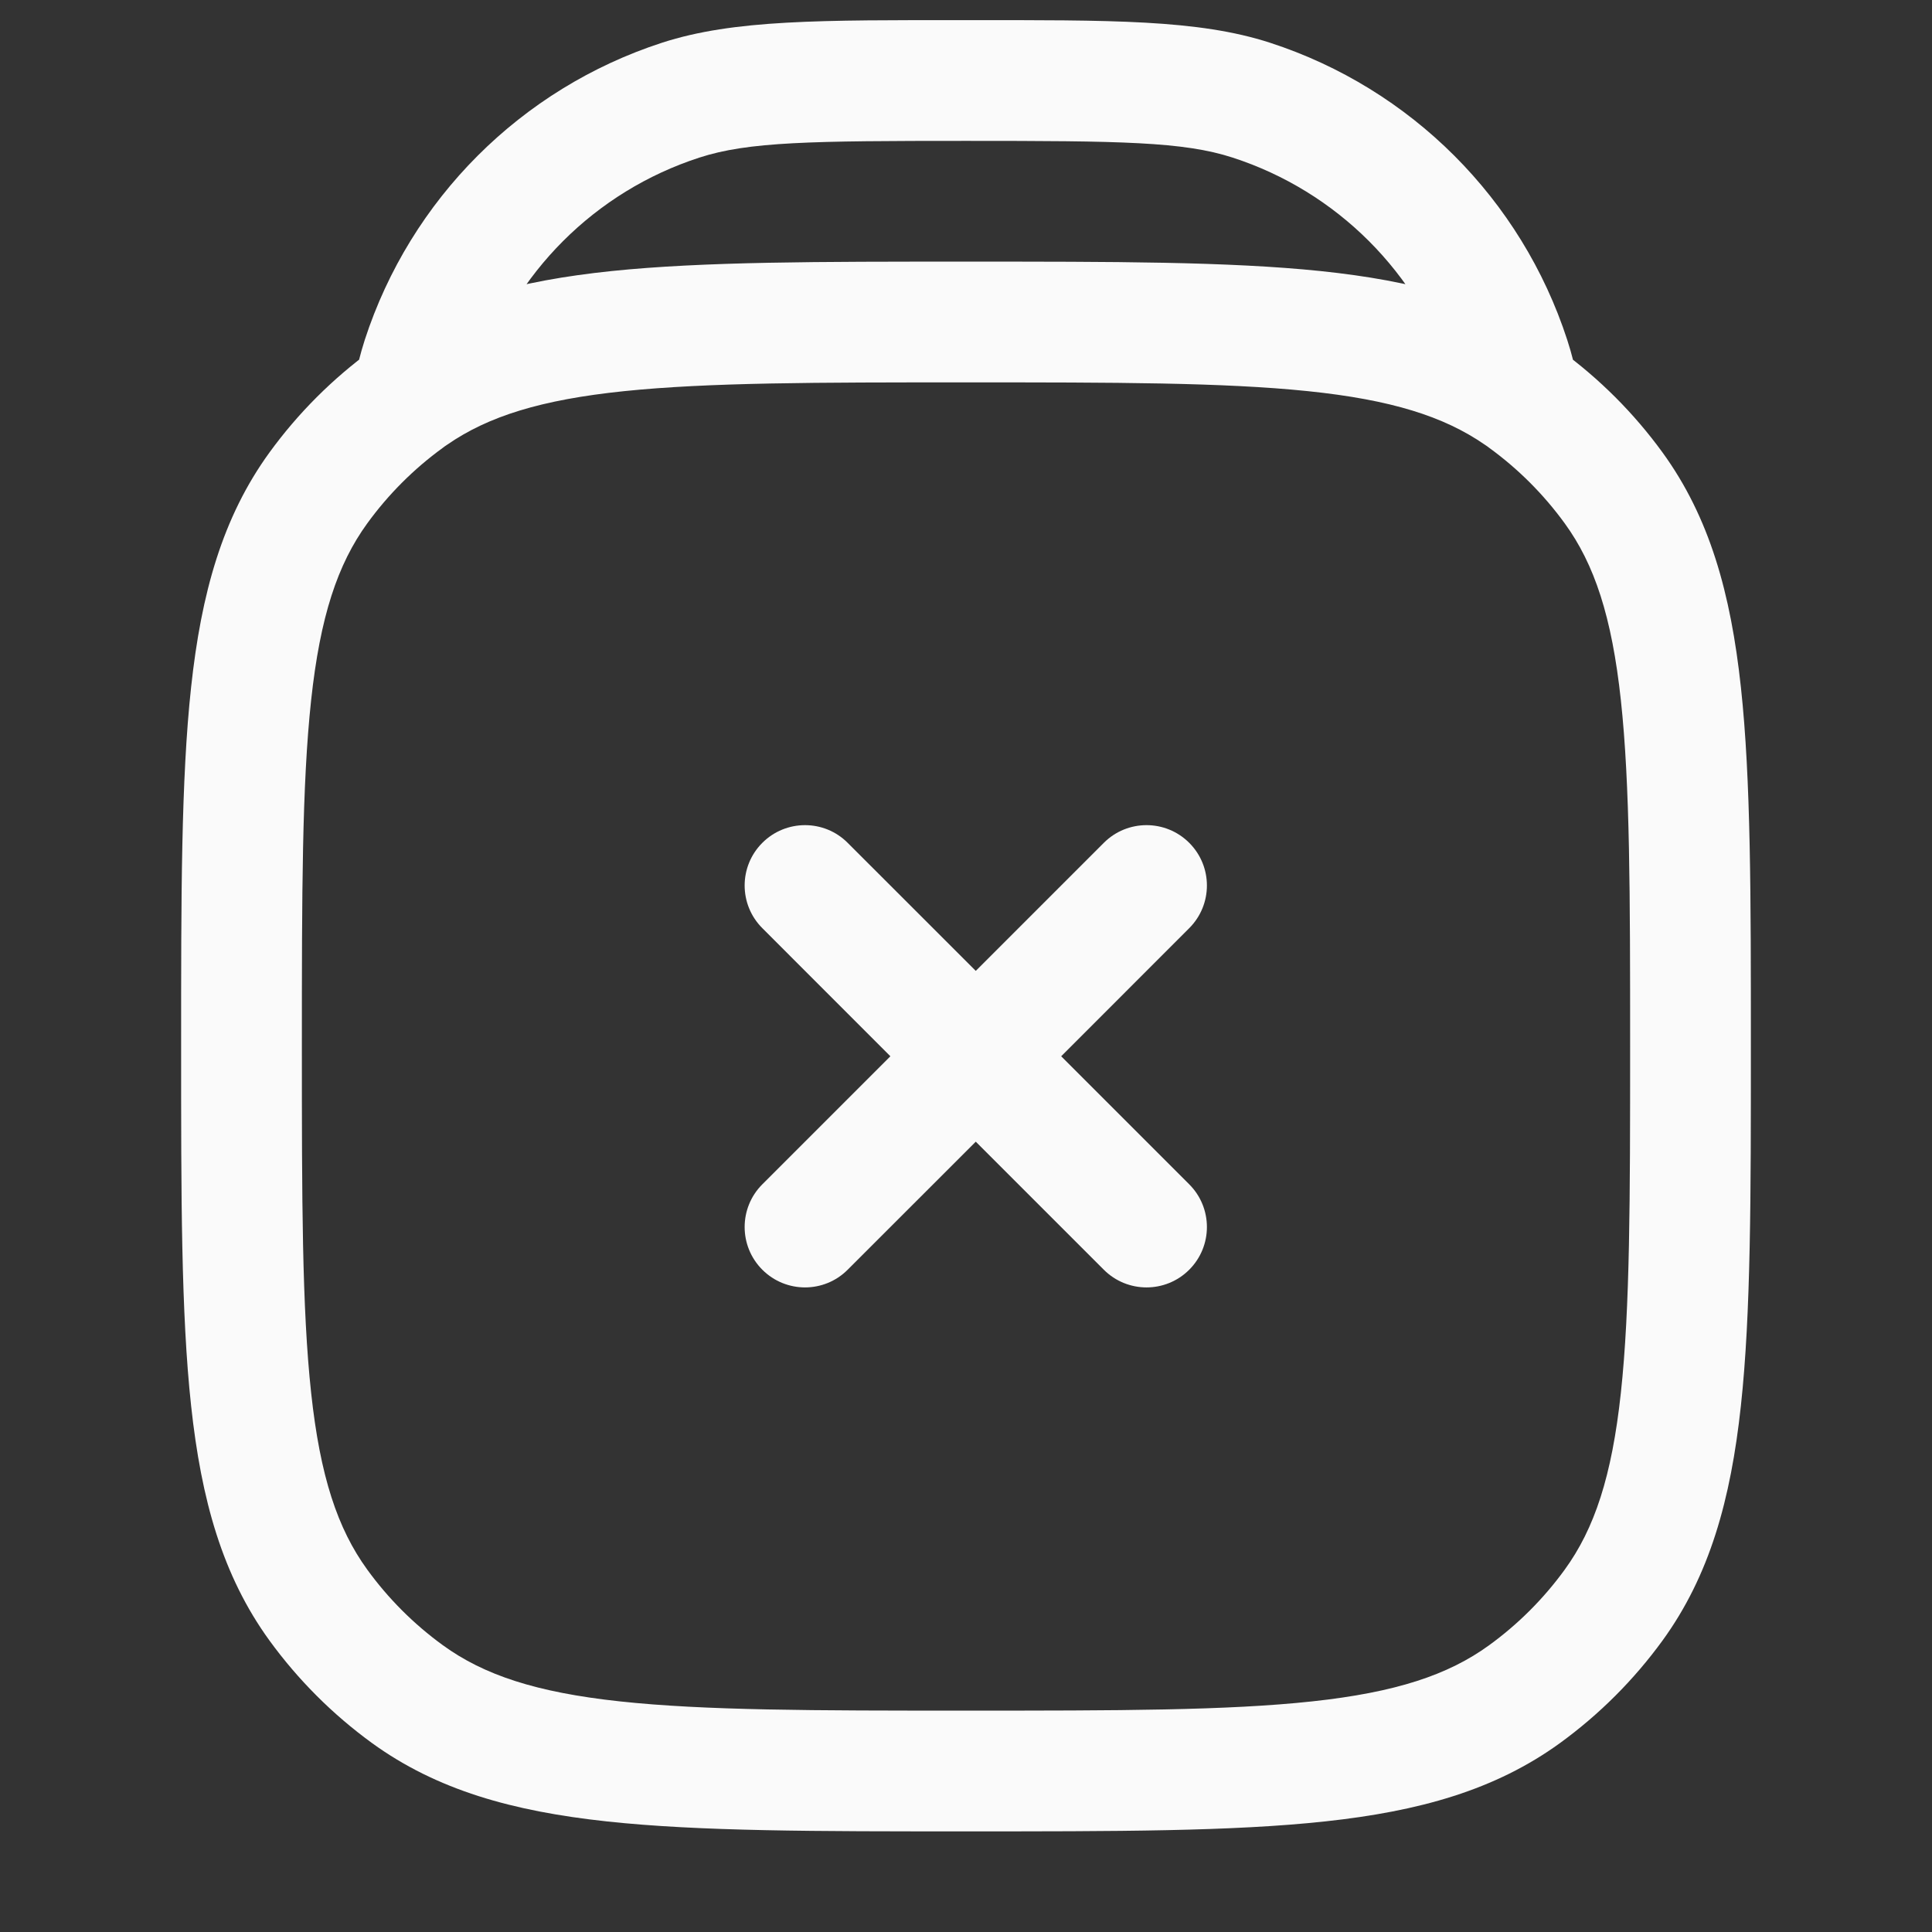 <svg width="24" height="24" viewBox="0 0 24 24" fill="none" xmlns="http://www.w3.org/2000/svg">
<rect x="0" y="0" width="24" height="24" fill="#333333" stroke="none"/>
<path d="M10.53 10.47C10.238 10.177 9.763 10.177 9.47 10.47C9.177 10.763 9.177 11.237 9.47 11.53L10.53 10.47ZM13.712 15.773C14.005 16.066 14.48 16.066 14.773 15.773C15.066 15.48 15.066 15.005 14.773 14.712L13.712 15.773ZM9.47 14.712C9.177 15.005 9.177 15.48 9.47 15.773C9.763 16.066 10.238 16.066 10.53 15.773L9.47 14.712ZM14.773 11.53C15.066 11.237 15.066 10.763 14.773 10.47C14.48 10.177 14.005 10.177 13.712 10.47L14.773 11.53ZM5.061 21.045L5.502 20.438L5.061 21.045ZM3.955 19.939L4.562 19.498L3.955 19.939ZM20.045 19.939L19.438 19.498L20.045 19.939ZM18.939 21.045L18.498 20.438L18.939 21.045ZM18.939 4.955L18.498 5.562L18.939 4.955ZM20.045 6.061L19.438 6.502L20.045 6.061ZM5.061 4.955L5.502 5.562H5.502L5.061 4.955ZM3.955 6.061L4.562 6.502L3.955 6.061ZM15.545 1.245L15.313 1.958L15.545 1.245ZM18.755 4.455L18.042 4.687V4.687L18.755 4.455ZM8.455 1.245L8.687 1.958L8.455 1.245ZM5.245 4.455L5.958 4.687L5.245 4.455ZM9.47 11.53L11.591 13.652L12.652 12.591L10.53 10.47L9.47 11.53ZM11.591 13.652L13.712 15.773L14.773 14.712L12.652 12.591L11.591 13.652ZM10.53 15.773L12.652 13.652L11.591 12.591L9.47 14.712L10.53 15.773ZM12.652 13.652L14.773 11.53L13.712 10.47L11.591 12.591L12.652 13.652ZM12 21.25C10.108 21.25 8.75 21.249 7.698 21.135C6.66 21.023 6.01 20.807 5.502 20.438L4.62 21.652C5.427 22.238 6.371 22.5 7.536 22.626C8.688 22.751 10.142 22.75 12 22.75V21.25ZM2.25 13C2.25 14.858 2.249 16.312 2.374 17.463C2.5 18.629 2.762 19.573 3.348 20.38L4.562 19.498C4.193 18.99 3.977 18.34 3.865 17.302C3.751 16.25 3.75 14.892 3.75 13H2.25ZM5.502 20.438C5.141 20.176 4.824 19.859 4.562 19.498L3.348 20.38C3.703 20.868 4.132 21.297 4.62 21.652L5.502 20.438ZM20.25 13C20.25 14.892 20.249 16.25 20.135 17.302C20.023 18.34 19.807 18.99 19.438 19.498L20.652 20.38C21.238 19.573 21.5 18.629 21.626 17.463C21.751 16.312 21.75 14.858 21.75 13H20.25ZM12 22.75C13.858 22.75 15.312 22.751 16.463 22.626C17.629 22.5 18.573 22.238 19.38 21.652L18.498 20.438C17.99 20.807 17.34 21.023 16.302 21.135C15.25 21.249 13.892 21.25 12 21.25V22.75ZM19.438 19.498C19.176 19.859 18.859 20.176 18.498 20.438L19.38 21.652C19.868 21.297 20.297 20.868 20.652 20.38L19.438 19.498ZM21.75 13C21.75 11.142 21.751 9.688 21.626 8.536C21.5 7.371 21.238 6.427 20.652 5.62L19.438 6.502C19.807 7.01 20.023 7.66 20.135 8.698C20.249 9.75 20.25 11.108 20.25 13H21.75ZM18.498 5.562C18.859 5.824 19.176 6.141 19.438 6.502L20.652 5.62C20.297 5.132 19.868 4.703 19.38 4.348L18.498 5.562ZM3.75 13C3.75 11.108 3.751 9.75 3.865 8.698C3.977 7.66 4.193 7.01 4.562 6.502L3.348 5.62C2.762 6.427 2.5 7.371 2.374 8.536C2.249 9.688 2.25 11.142 2.25 13H3.75ZM4.62 4.348C4.132 4.703 3.703 5.132 3.348 5.62L4.562 6.502C4.824 6.141 5.141 5.824 5.502 5.562L4.62 4.348ZM12 1.75C13.92 1.75 14.702 1.759 15.313 1.958L15.777 0.531C14.882 0.241 13.803 0.25 12 0.25V1.75ZM15.313 1.958C16.607 2.378 17.622 3.393 18.042 4.687L19.469 4.223C18.9 2.473 17.527 1.1 15.777 0.531L15.313 1.958ZM12 0.25C10.197 0.25 9.118 0.241 8.223 0.531L8.687 1.958C9.298 1.759 10.08 1.75 12 1.75V0.25ZM8.223 0.531C6.473 1.1 5.1 2.473 4.531 4.223L5.958 4.687C6.378 3.393 7.393 2.378 8.687 1.958L8.223 0.531ZM5.867 5.046C5.893 4.913 5.923 4.796 5.958 4.687L4.531 4.223C4.475 4.398 4.43 4.578 4.394 4.766L5.867 5.046ZM12 3.25C10.174 3.25 8.739 3.249 7.598 3.367C6.446 3.487 5.507 3.734 4.704 4.289L5.557 5.523C6.065 5.172 6.719 4.966 7.753 4.859C8.798 4.751 10.142 4.75 12 4.75V3.25ZM4.704 4.289C4.676 4.308 4.648 4.328 4.62 4.348L5.502 5.562C5.52 5.548 5.538 5.535 5.557 5.523L4.704 4.289ZM19.606 4.766C19.571 4.578 19.526 4.398 19.469 4.223L18.042 4.687C18.078 4.796 18.108 4.914 18.133 5.046L19.606 4.766ZM12 4.75C13.858 4.75 15.202 4.751 16.247 4.859C17.281 4.966 17.935 5.172 18.443 5.523L19.296 4.289C18.493 3.734 17.554 3.487 16.402 3.367C15.261 3.249 13.826 3.25 12 3.25V4.75ZM18.443 5.523C18.462 5.535 18.48 5.548 18.498 5.562L19.38 4.348C19.352 4.328 19.324 4.308 19.296 4.289L18.443 5.523Z" fill="#FAFAFA"/>
</svg>
